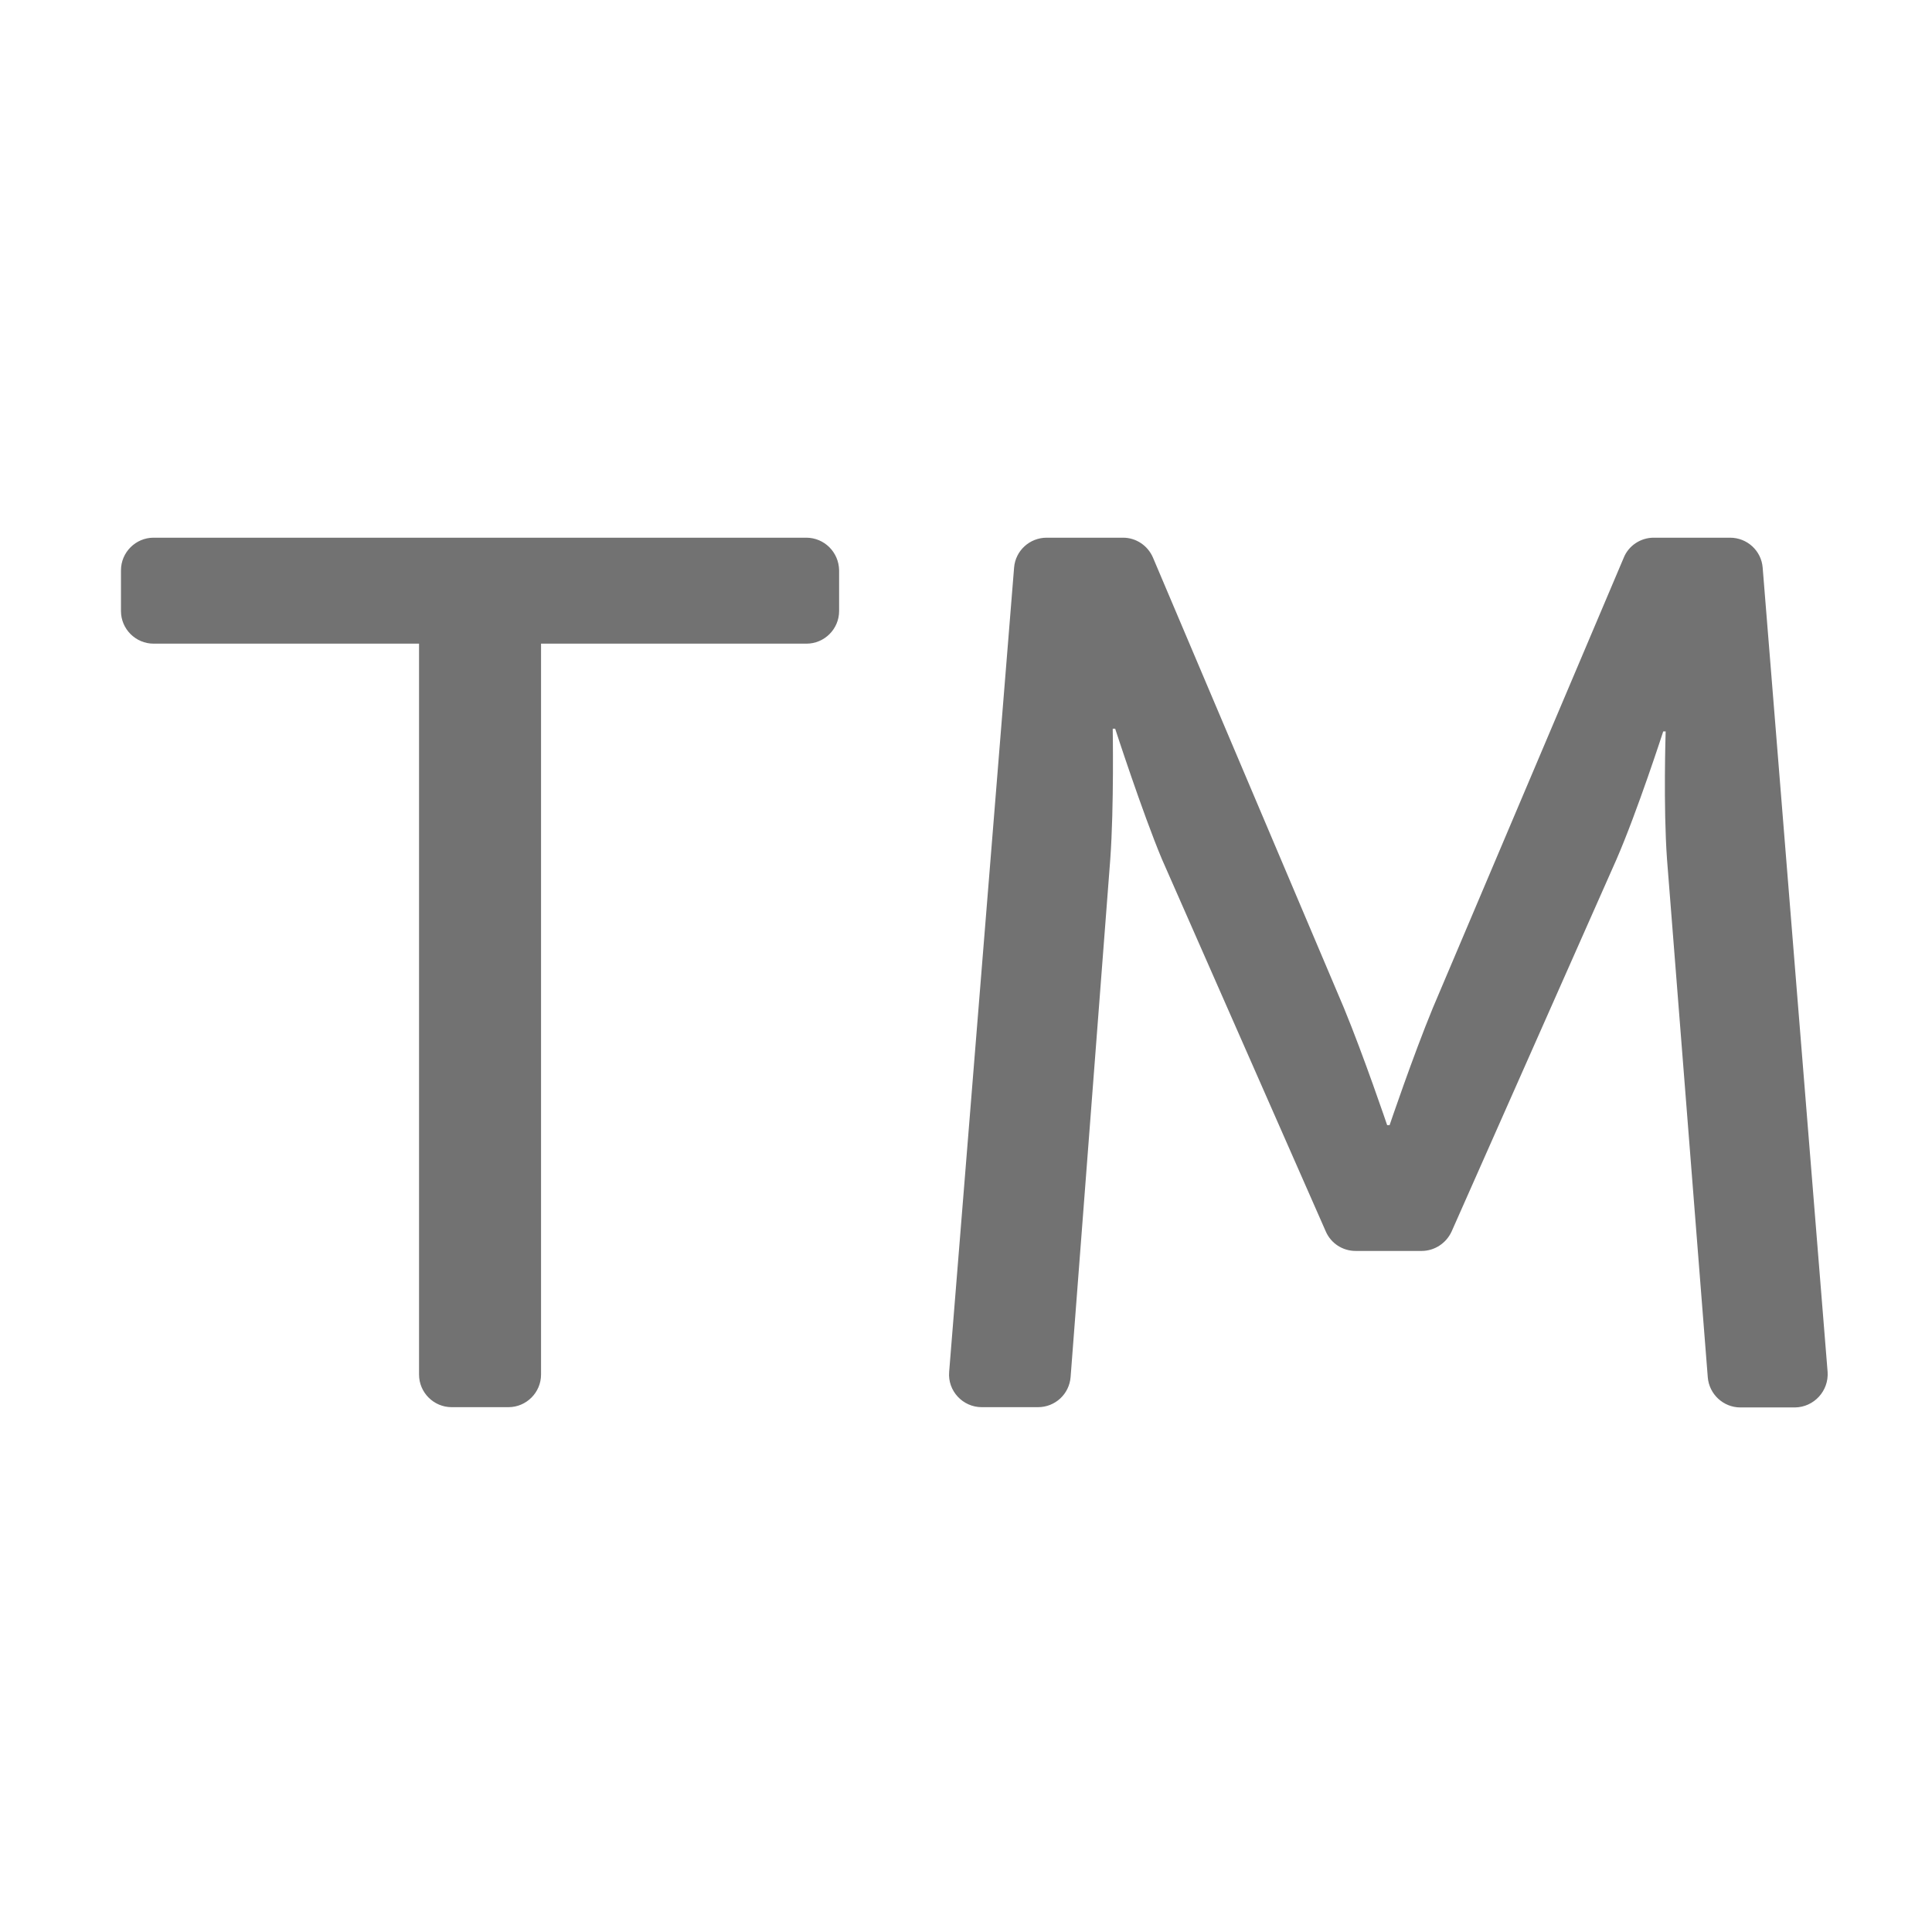 ﻿<?xml version='1.0' encoding='UTF-8'?>
<svg viewBox="-1.468 -4.585 31.997 32" xmlns="http://www.w3.org/2000/svg">
  <g transform="matrix(0.045, 0, 0, 0.045, 0, 0)">
    <path d="M264.1, 96L23.9, 96C17.3, 96 11.9, 101.4 11.9, 108L11.9, 123C11.9, 129.6 17.3, 135 23.9, 135L121.6, 135L121.6, 404C121.6, 410.6 127, 416 133.6, 416L154.5, 416C161.1, 416 166.5, 410.6 166.5, 404L166.5, 135L264.2, 135C270.8, 135 276.2, 129.6 276.2, 123L276.2, 108C276.1, 101.4 270.8, 96 264.1, 96zM640, 403L616.1, 107C615.6, 100.8 610.4, 96 604.1, 96L576, 96C571.2, 96 566.8, 98.9 565, 103.3L494.7, 269.1C487.4, 286.8 478.8, 312.2 478.8, 312.2L477.9, 312.2C477.9, 312.2 469.3, 286.8 462, 269.1L391.7, 103.3C389.8, 98.9 385.5, 96 380.7, 96L352.6, 96C346.3, 96 341.1, 100.8 340.6, 107L316.7, 403C316.1, 410 321.7, 416 328.7, 416L349.4, 416C355.7, 416 360.9, 411.2 361.4, 404.9L376, 214.3C377.4, 194.8 376.9, 166.3 376.9, 166.3L377.8, 166.3C377.8, 166.3 387.8, 197.1 395, 214.3L455.3, 351.3C457.2, 355.7 461.5, 358.5 466.3, 358.5L490.6, 358.5C495.3, 358.5 499.6, 355.7 501.6, 351.4L562.3, 214.4C570, 196.7 579.5, 167.3 579.5, 167.3L580.4, 167.3C580.4, 167.3 579.5, 194.9 580.9, 214.4L595.9, 405C596.4, 411.2 601.6, 416.1 607.9, 416.1L628, 416.1C635, 416 640.5, 410 640, 403z" fill="#727272" fill-opacity="1" class="Black" />
  </g>
</svg>